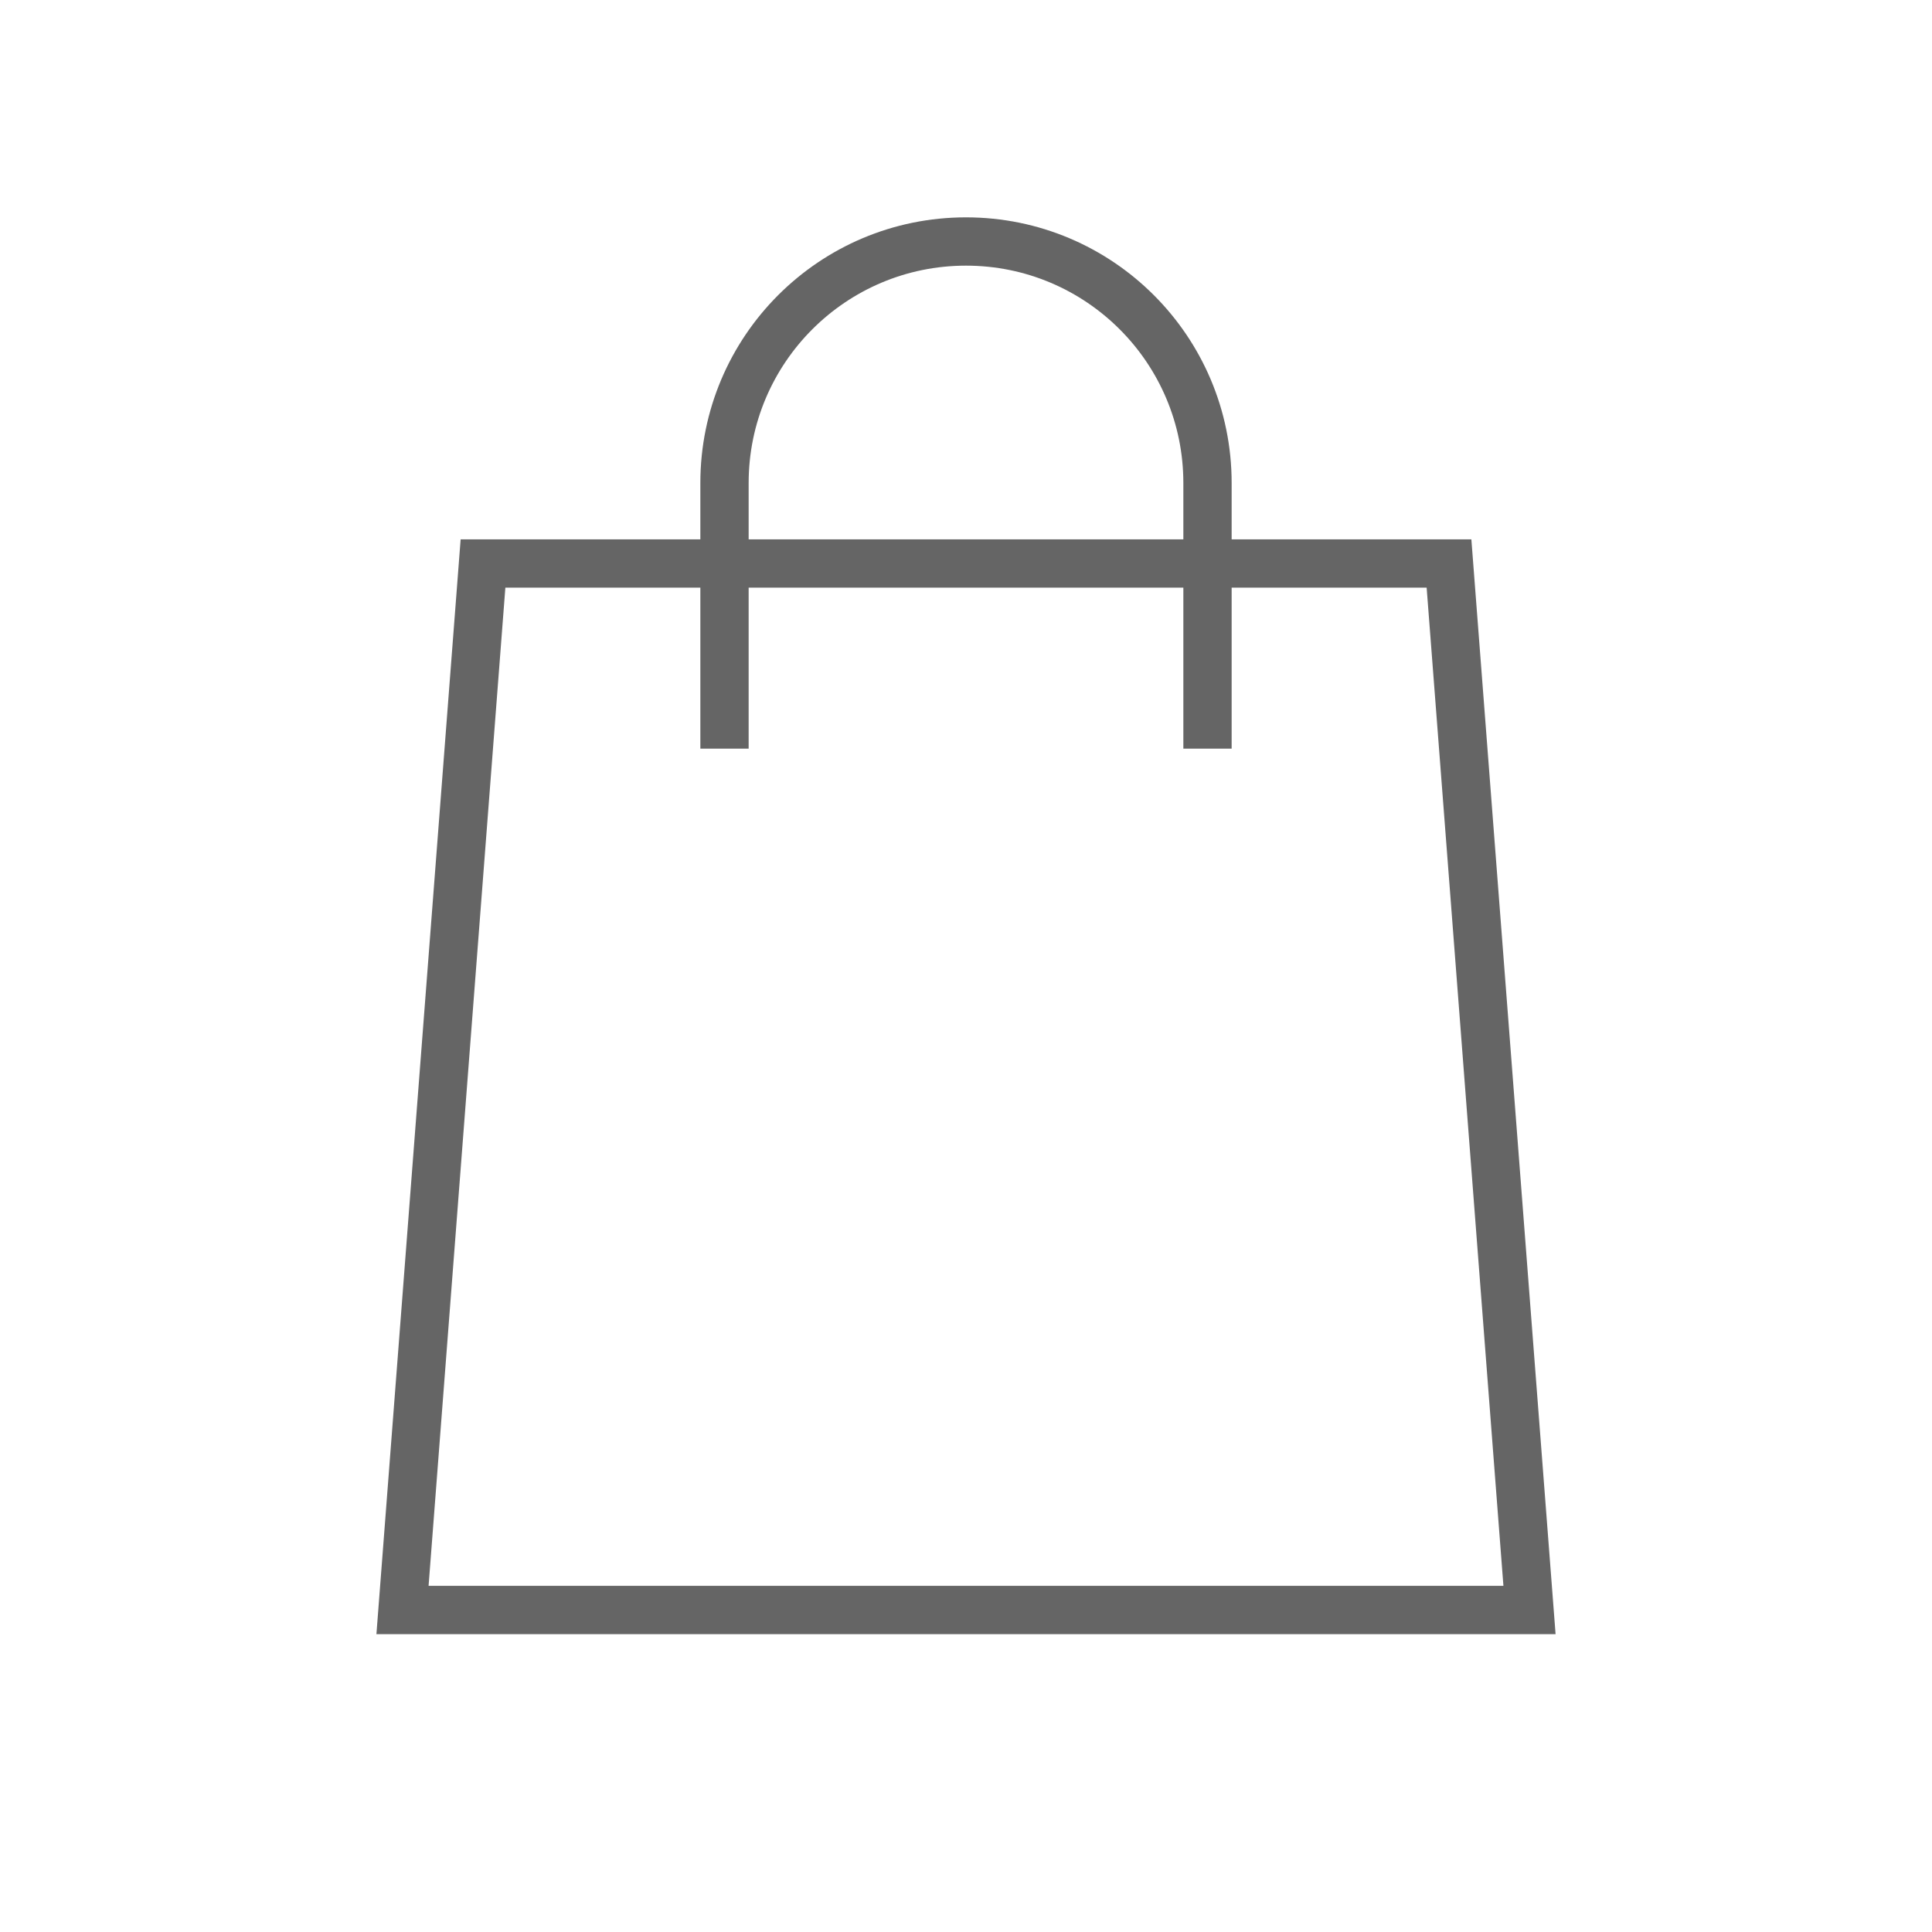<svg width="24" height="24" viewBox="0 0 24 24" fill="none" xmlns="http://www.w3.org/2000/svg">
<path d="M9 9V6C9 4.343 10.343 3 12 3C13.657 3 15 4.343 15 6V9M6 7H18L19 20H5L6 7Z" stroke="#656565" stroke-width="0.6" stroke-linecap="square"/>
</svg>
